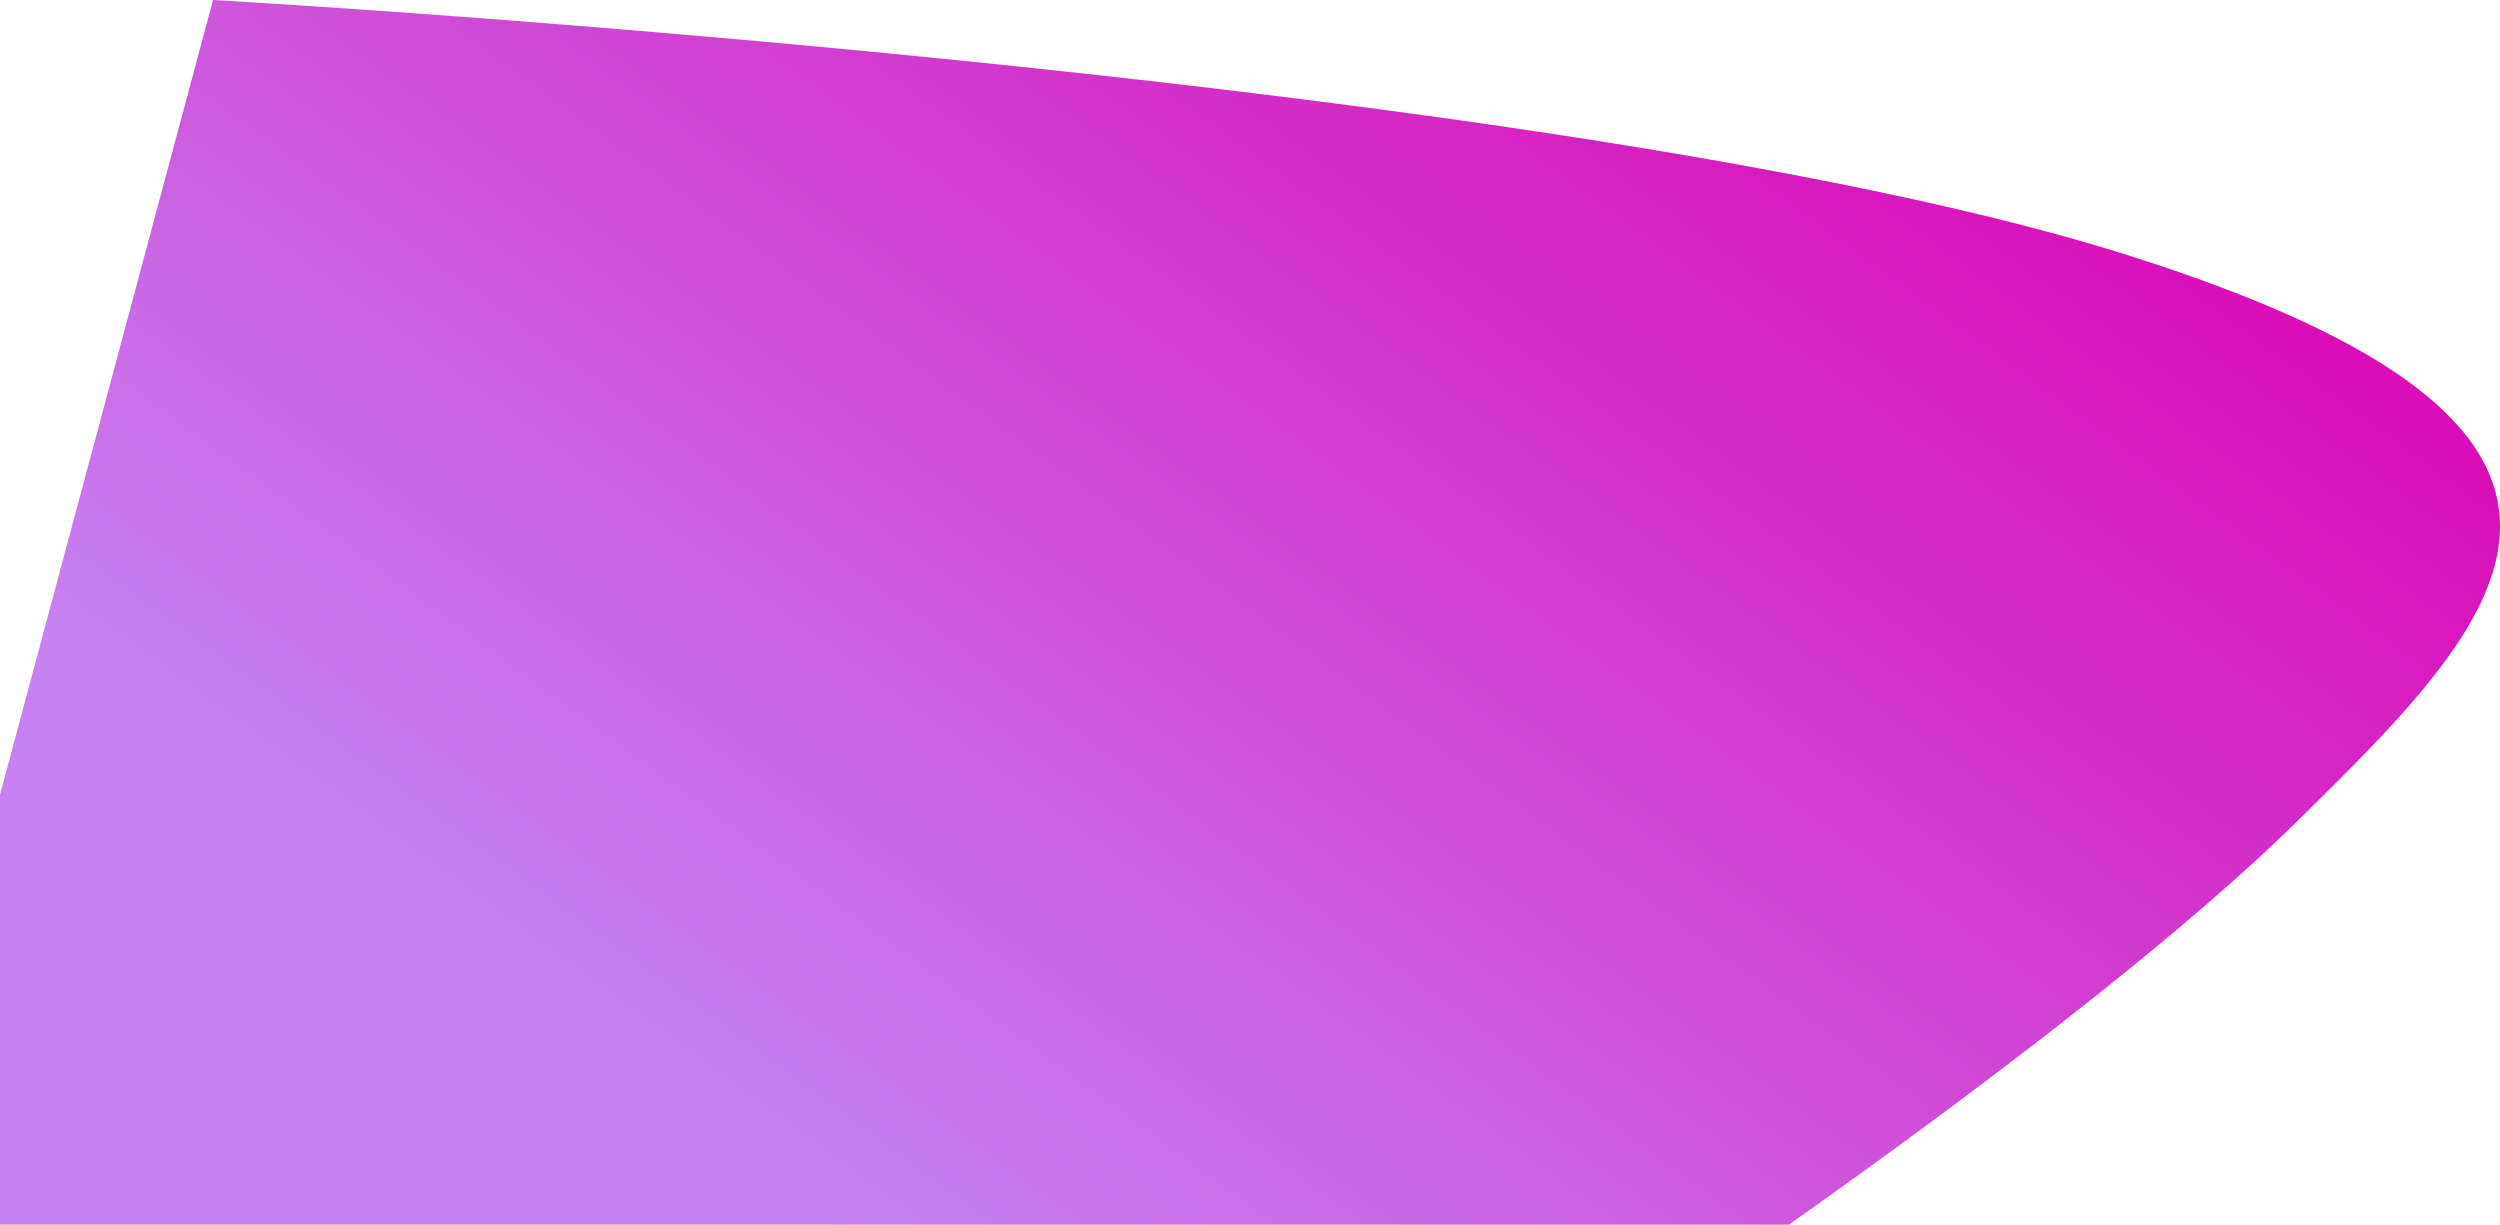 <svg xmlns="http://www.w3.org/2000/svg" xmlns:xlink="http://www.w3.org/1999/xlink" width="1918.852" height="940" viewBox="0 0 1918.852 940"><defs><linearGradient id="a" x1="0.143" y1="0.72" x2="0.982" y2="0.168" gradientUnits="objectBoundingBox"><stop offset="0" stop-color="#c682f3"/><stop offset="1" stop-color="#dc00b0"/></linearGradient></defs><path d="M-531.994,940H-1905V609.944L-1741.482,0l.049,0c2.718.154,67.729,3.858,168.064,11.2,60.142,4.4,121.212,9.241,181.513,14.384,75.391,6.431,149.758,13.354,221.038,20.578C-989.327,64.559-826.381,85-686.506,106.915c40.429,6.334,79.444,12.879,115.962,19.454,38.429,6.918,75.15,14.059,109.143,21.224,35.654,7.515,69.279,15.262,99.941,23.026,32.068,8.119,61.793,16.482,88.351,24.858,23.105,7.287,45.07,14.767,65.282,22.233,19.841,7.328,38.568,14.854,55.661,22.369,16.761,7.369,32.434,14.941,46.586,22.5,13.861,7.409,26.664,15.026,38.053,22.638A299.984,299.984,0,0,1-37.462,307.99a200.6,200.6,0,0,1,22.62,22.9A141.118,141.118,0,0,1,.878,353.911a110.5,110.5,0,0,1,9.362,23.148,101.574,101.574,0,0,1,2.952,15.264,103.945,103.945,0,0,1,.6,15.315A114.1,114.1,0,0,1,12.192,423a132.6,132.6,0,0,1-3.641,15.417,178.427,178.427,0,0,1-12.8,30.985,282.38,282.38,0,0,1-19.13,31.18c-7.016,10.027-14.94,20.288-24.227,31.37-8.276,9.877-17.465,20.2-28.094,31.556-19.752,21.107-41.66,42.726-62.846,63.633l-.013.013-2.745,2.709c-18.287,18.049-39.851,37.915-64.093,59.047C-227.437,708.133-252.2,728.842-279,750.468c-45.124,36.411-96.768,76.052-153.5,117.823-32,23.561-65.472,47.687-99.491,71.709Z" transform="translate(1904.999)" fill="url(#a)"/></svg>